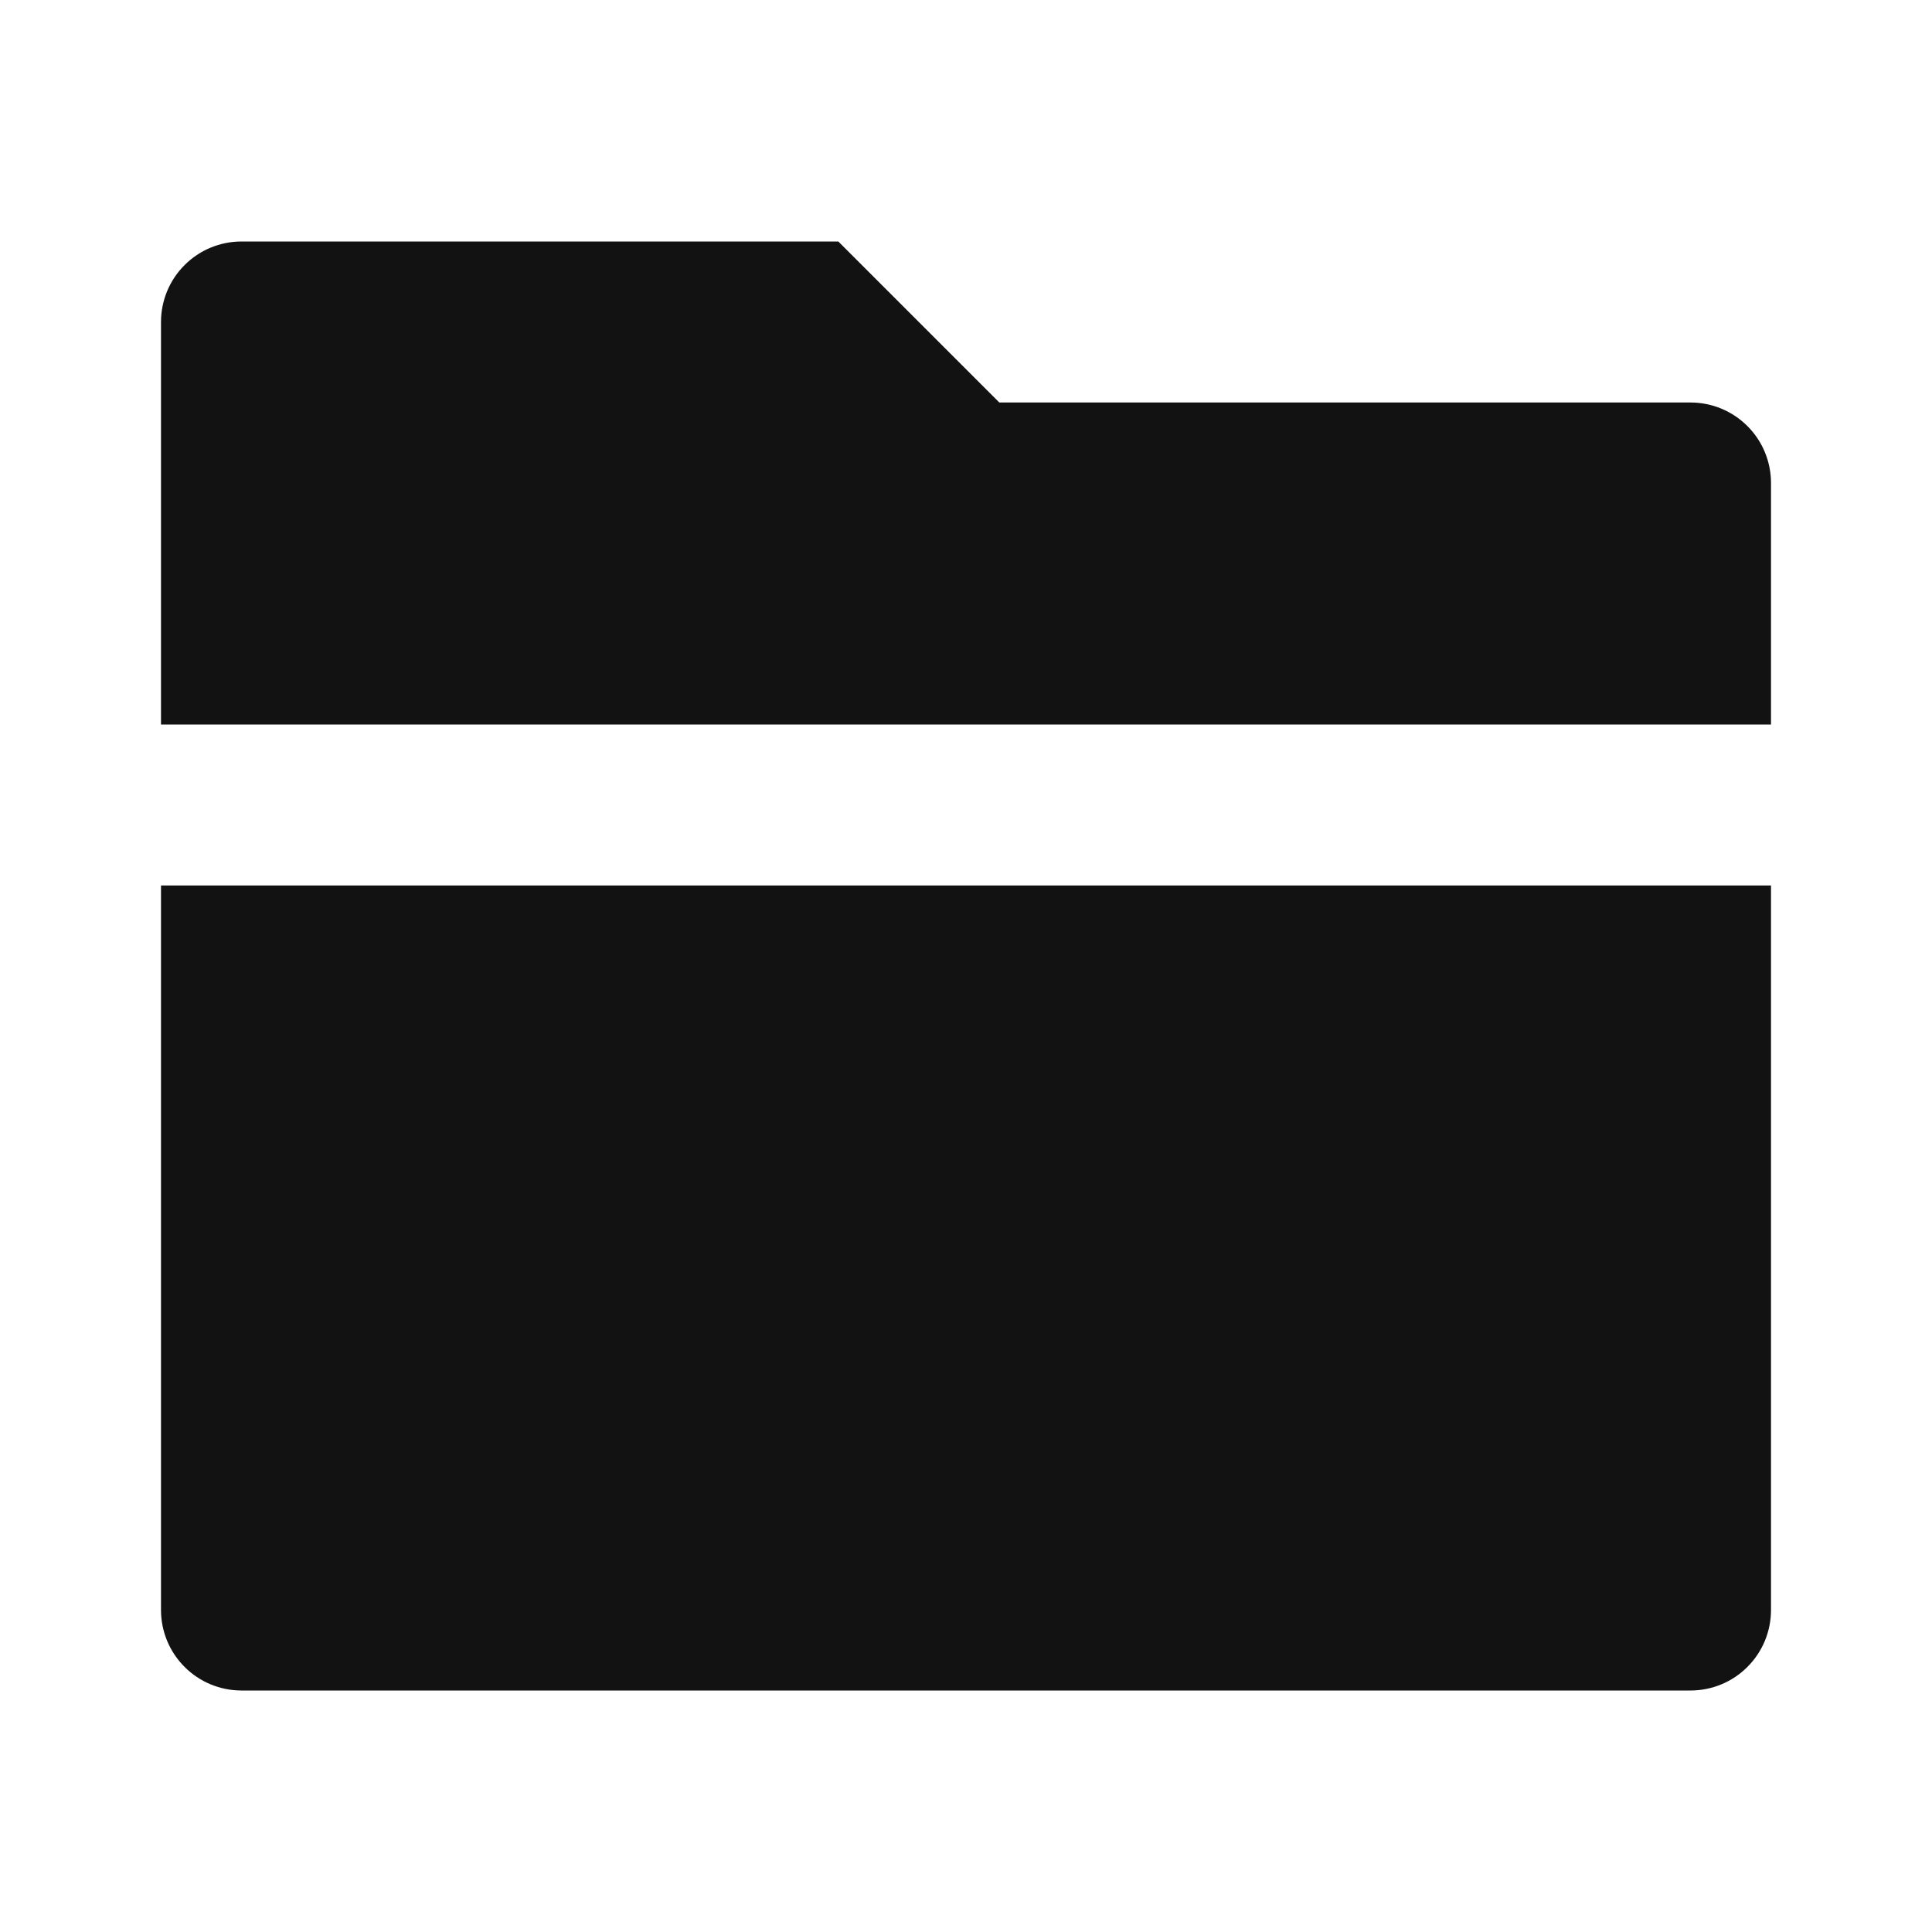 <svg width="24" height="24" viewBox="0 0 24 24" fill="none" xmlns="http://www.w3.org/2000/svg">
<g id="folder-2-fill" clip-path="url(#clip0_8_3447)">
<g id="Group">
<path id="Vector" d="M22 11V20C22 20.265 21.895 20.52 21.707 20.707C21.52 20.895 21.265 21 21 21H3C2.735 21 2.48 20.895 2.293 20.707C2.105 20.52 2 20.265 2 20V11H22ZM22 9H2V4C2 3.735 2.105 3.48 2.293 3.293C2.48 3.105 2.735 3 3 3H10.414L12.414 5H21C21.265 5 21.52 5.105 21.707 5.293C21.895 5.48 22 5.735 22 6V9Z" fill="#121212"/>
</g>
</g>
<defs>
<clipPath id="clip0_8_3447">
<rect width="24" height="24" fill="white"/>
</clipPath>
</defs>
</svg>
